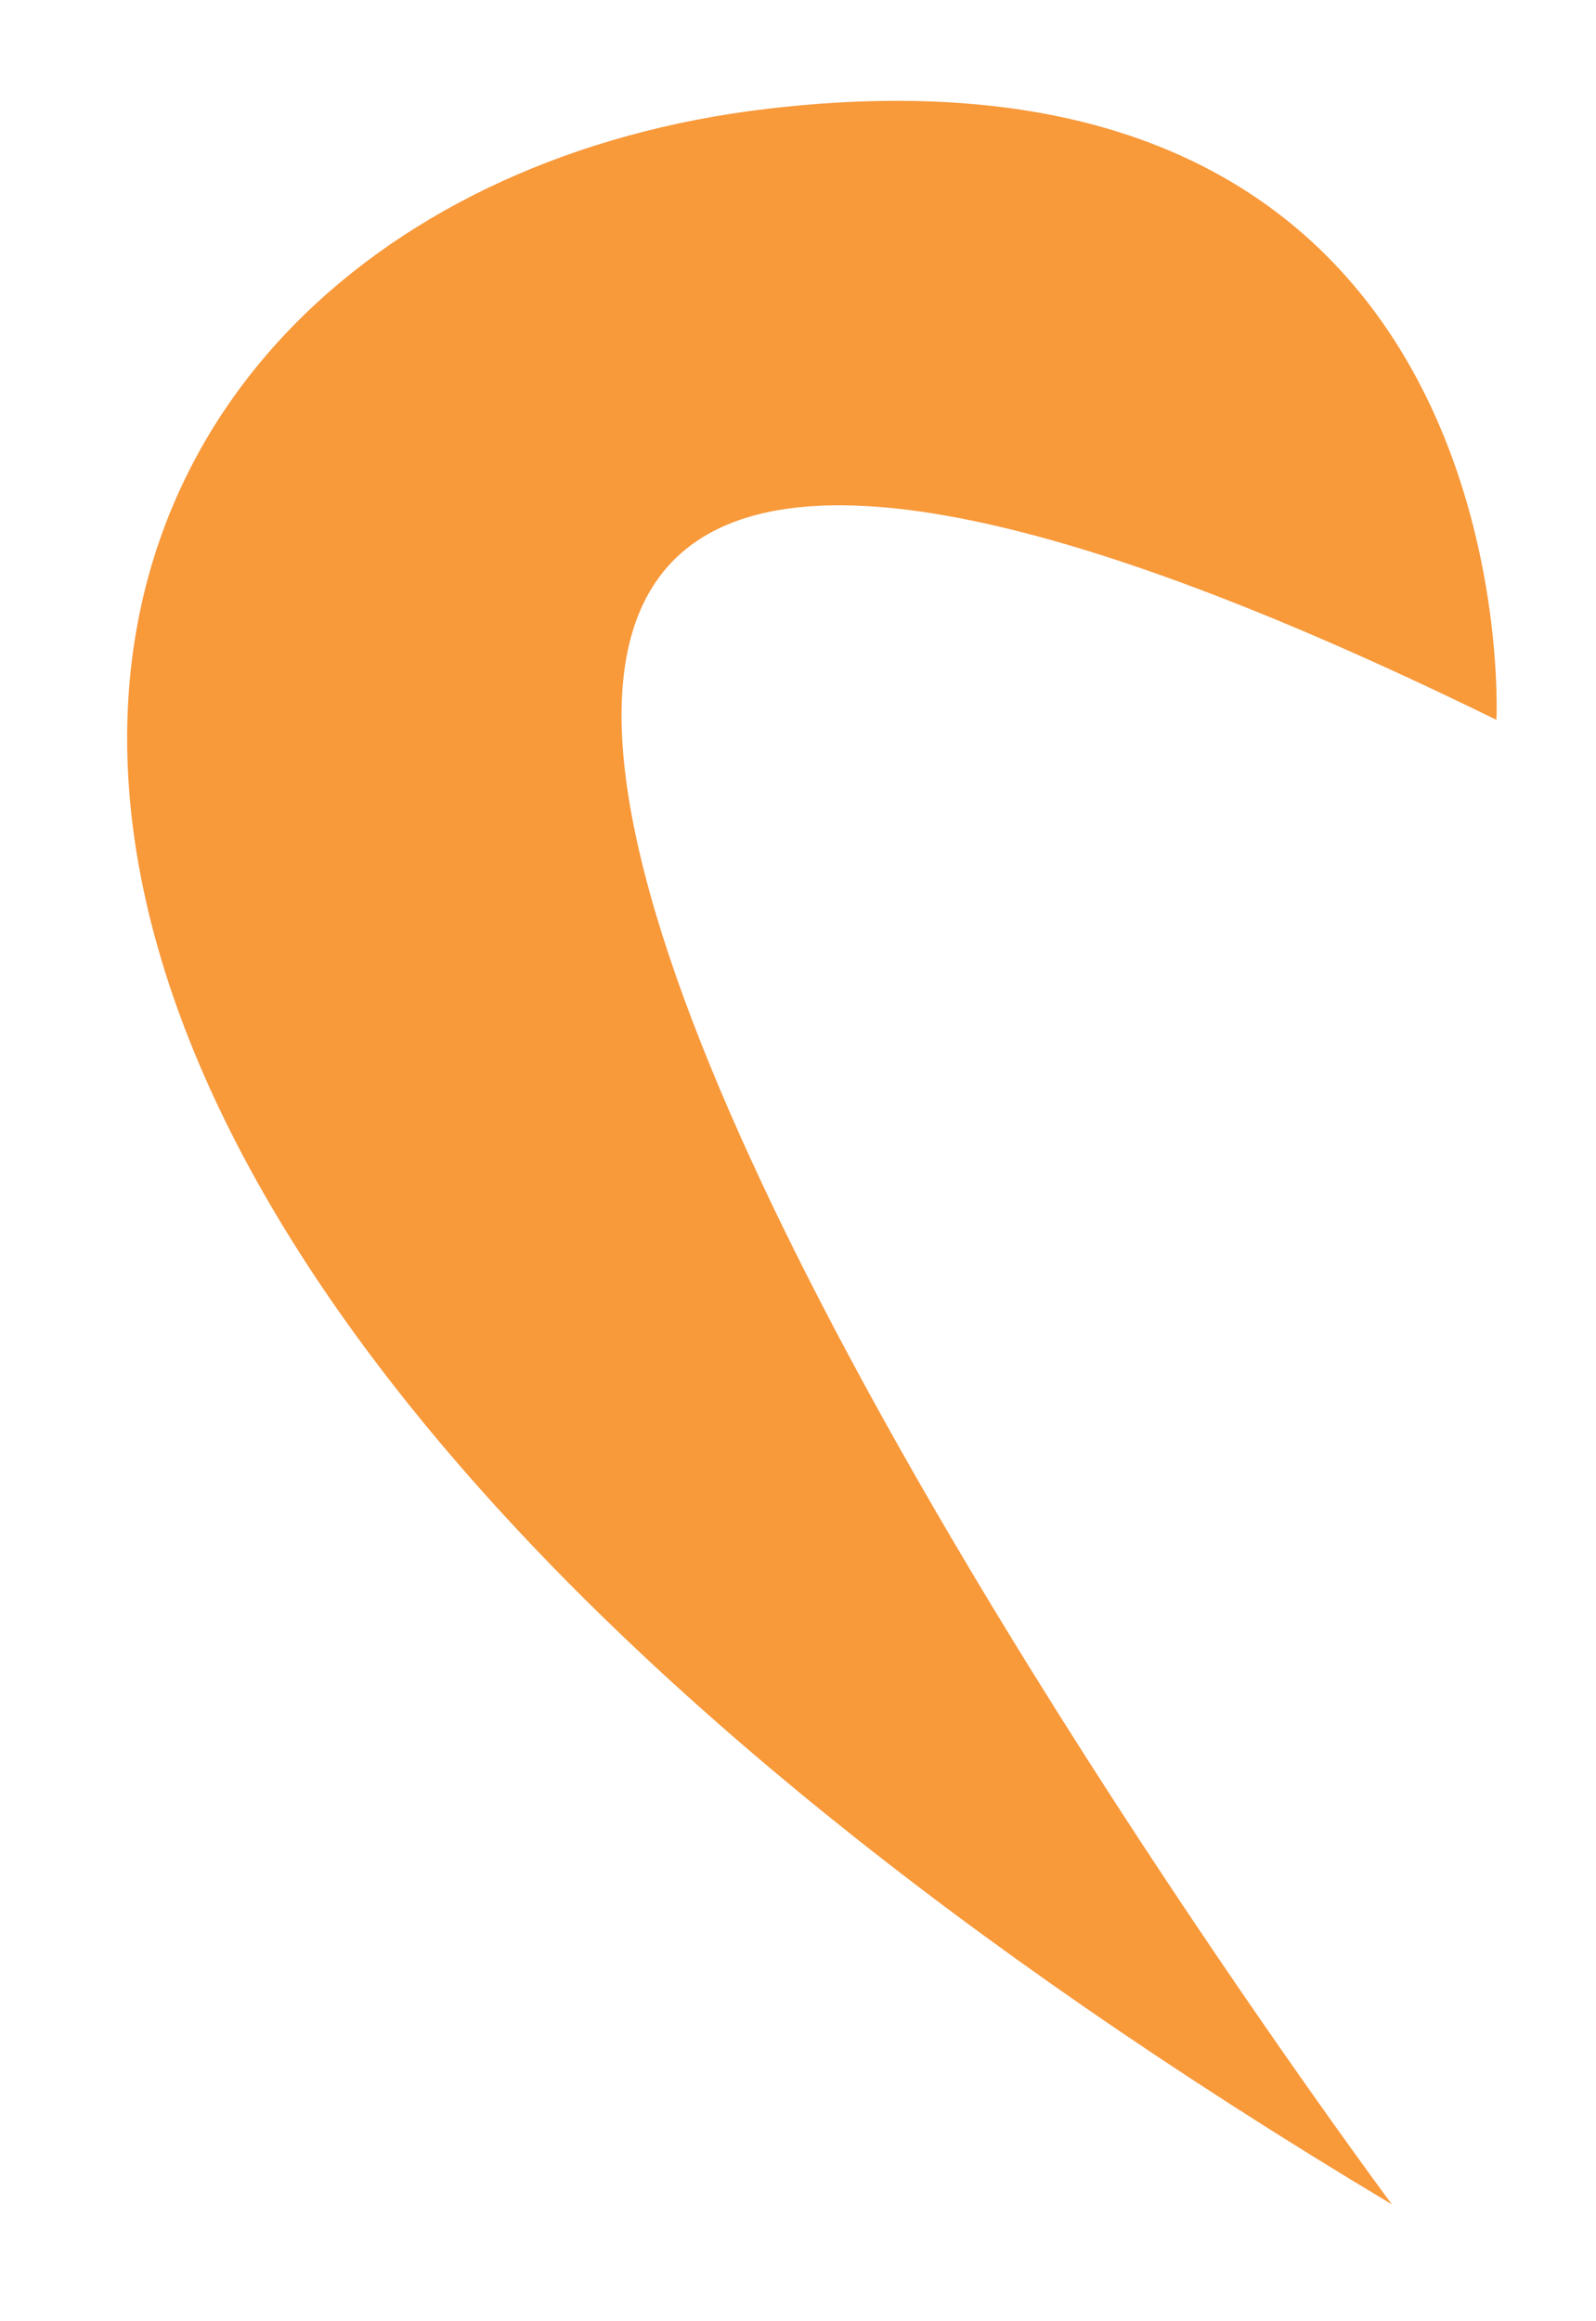 <?xml version="1.0" encoding="utf-8"?>
<!-- Generator: Adobe Illustrator 28.3.0, SVG Export Plug-In . SVG Version: 6.00 Build 0)  -->
<svg version="1.1" id="Layer_1" xmlns="http://www.w3.org/2000/svg" xmlns:xlink="http://www.w3.org/1999/xlink" x="0px" y="0px"
	 viewBox="0 0 189.2 275" style="enable-background:new 0 0 189.2 275;" xml:space="preserve">
<style type="text/css">
	.st0{fill:#F8993A;}
</style>
<path class="st0" d="M177.4,85.3c0,0,4-83.1-86.5-72.4S-44.8,135.7,165,261.2C165,261.2-48.5-25.4,177.4,85.3z"/>
</svg>
